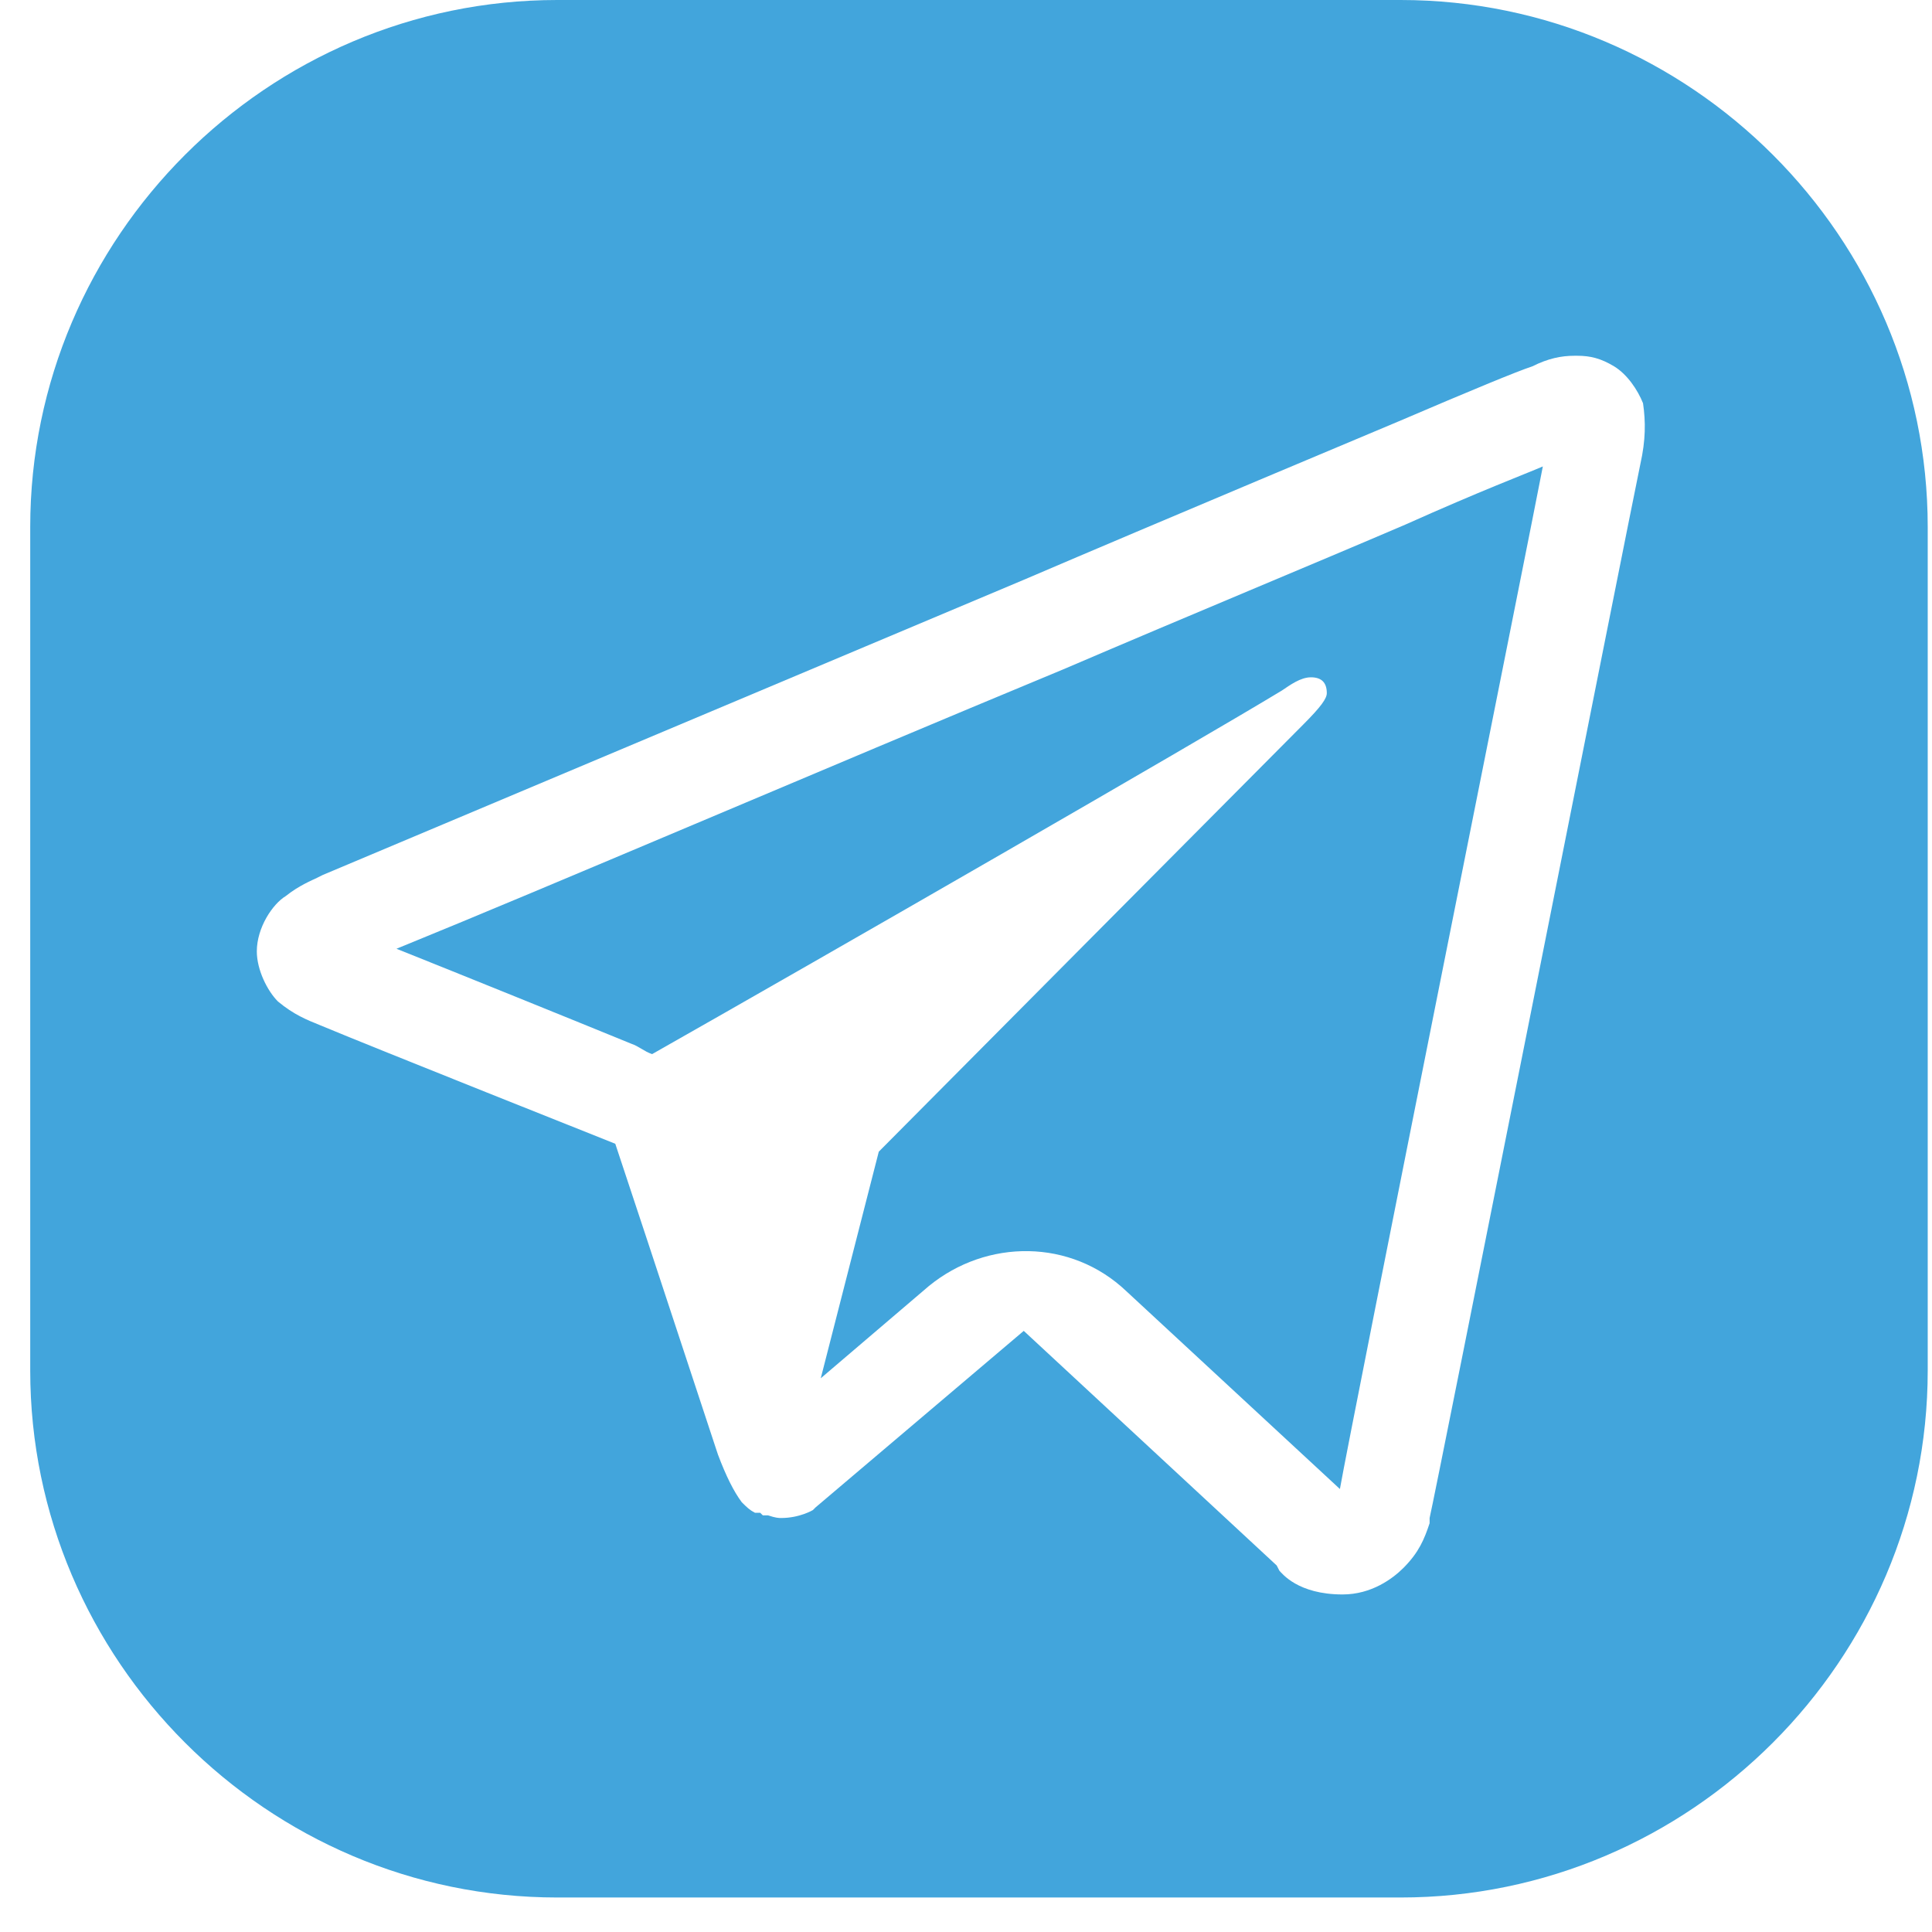 <svg width="28" height="28" viewBox="0 0 28 28" fill="none" xmlns="http://www.w3.org/2000/svg">
<path d="M20.299 0H8.076C3.875 0 0.438 3.438 0.438 7.639V19.861C0.438 24.062 3.875 27.5 8.076 27.5H20.299C24.5 27.5 27.938 24.062 27.938 19.861V7.639C27.938 3.438 24.5 0 20.299 0ZM23.774 6.722C23.622 7.448 20.795 21.694 20.719 22V22.076C20.642 22.306 20.566 22.497 20.337 22.726C20.184 22.878 19.878 23.108 19.458 23.108C18.809 23.108 18.58 22.802 18.542 22.764L18.503 22.688L14.837 19.288L11.819 21.847L11.781 21.885C11.781 21.885 11.59 22 11.323 22C11.285 22 11.246 22 11.132 21.962H11.056L11.017 21.924H10.941C10.865 21.885 10.826 21.847 10.75 21.771C10.635 21.618 10.521 21.389 10.406 21.083L10.368 20.969C10.177 20.396 9.413 18.066 9.031 16.92L8.917 16.576C8.917 16.576 5.365 15.163 4.639 14.858C4.448 14.781 4.257 14.705 4.028 14.514C3.875 14.361 3.722 14.056 3.722 13.788C3.722 13.444 3.951 13.101 4.142 12.986C4.333 12.833 4.524 12.757 4.601 12.719L4.677 12.681L14.837 8.403C16.708 7.601 20.26 6.111 20.26 6.111C21.33 5.653 21.979 5.385 22.208 5.309C22.438 5.194 22.628 5.156 22.819 5.156H22.858C23.049 5.156 23.201 5.194 23.392 5.309C23.583 5.424 23.736 5.653 23.812 5.844C23.851 6.111 23.851 6.378 23.774 6.722Z" fill="#42A5DC"/>
<path d="M22.36 6.76C22.093 6.875 21.482 7.104 20.374 7.6C19.038 8.173 17.281 8.899 15.409 9.701C11.819 11.191 7.999 12.833 5.746 13.75C6.701 14.132 8.305 14.781 9.145 15.125C9.26 15.163 9.336 15.239 9.451 15.277C12.01 13.826 17.319 10.771 18.579 10.007C18.694 9.93 18.847 9.816 18.999 9.816C19.152 9.816 19.229 9.892 19.229 10.045C19.229 10.121 19.152 10.236 18.885 10.503C18.541 10.847 12.736 16.691 12.736 16.691L11.895 19.975L13.461 18.639C14.302 17.951 15.524 17.951 16.326 18.715L19.419 21.58C19.572 20.701 22.246 7.371 22.36 6.76Z" fill="#42A5DC"/>
</svg>
